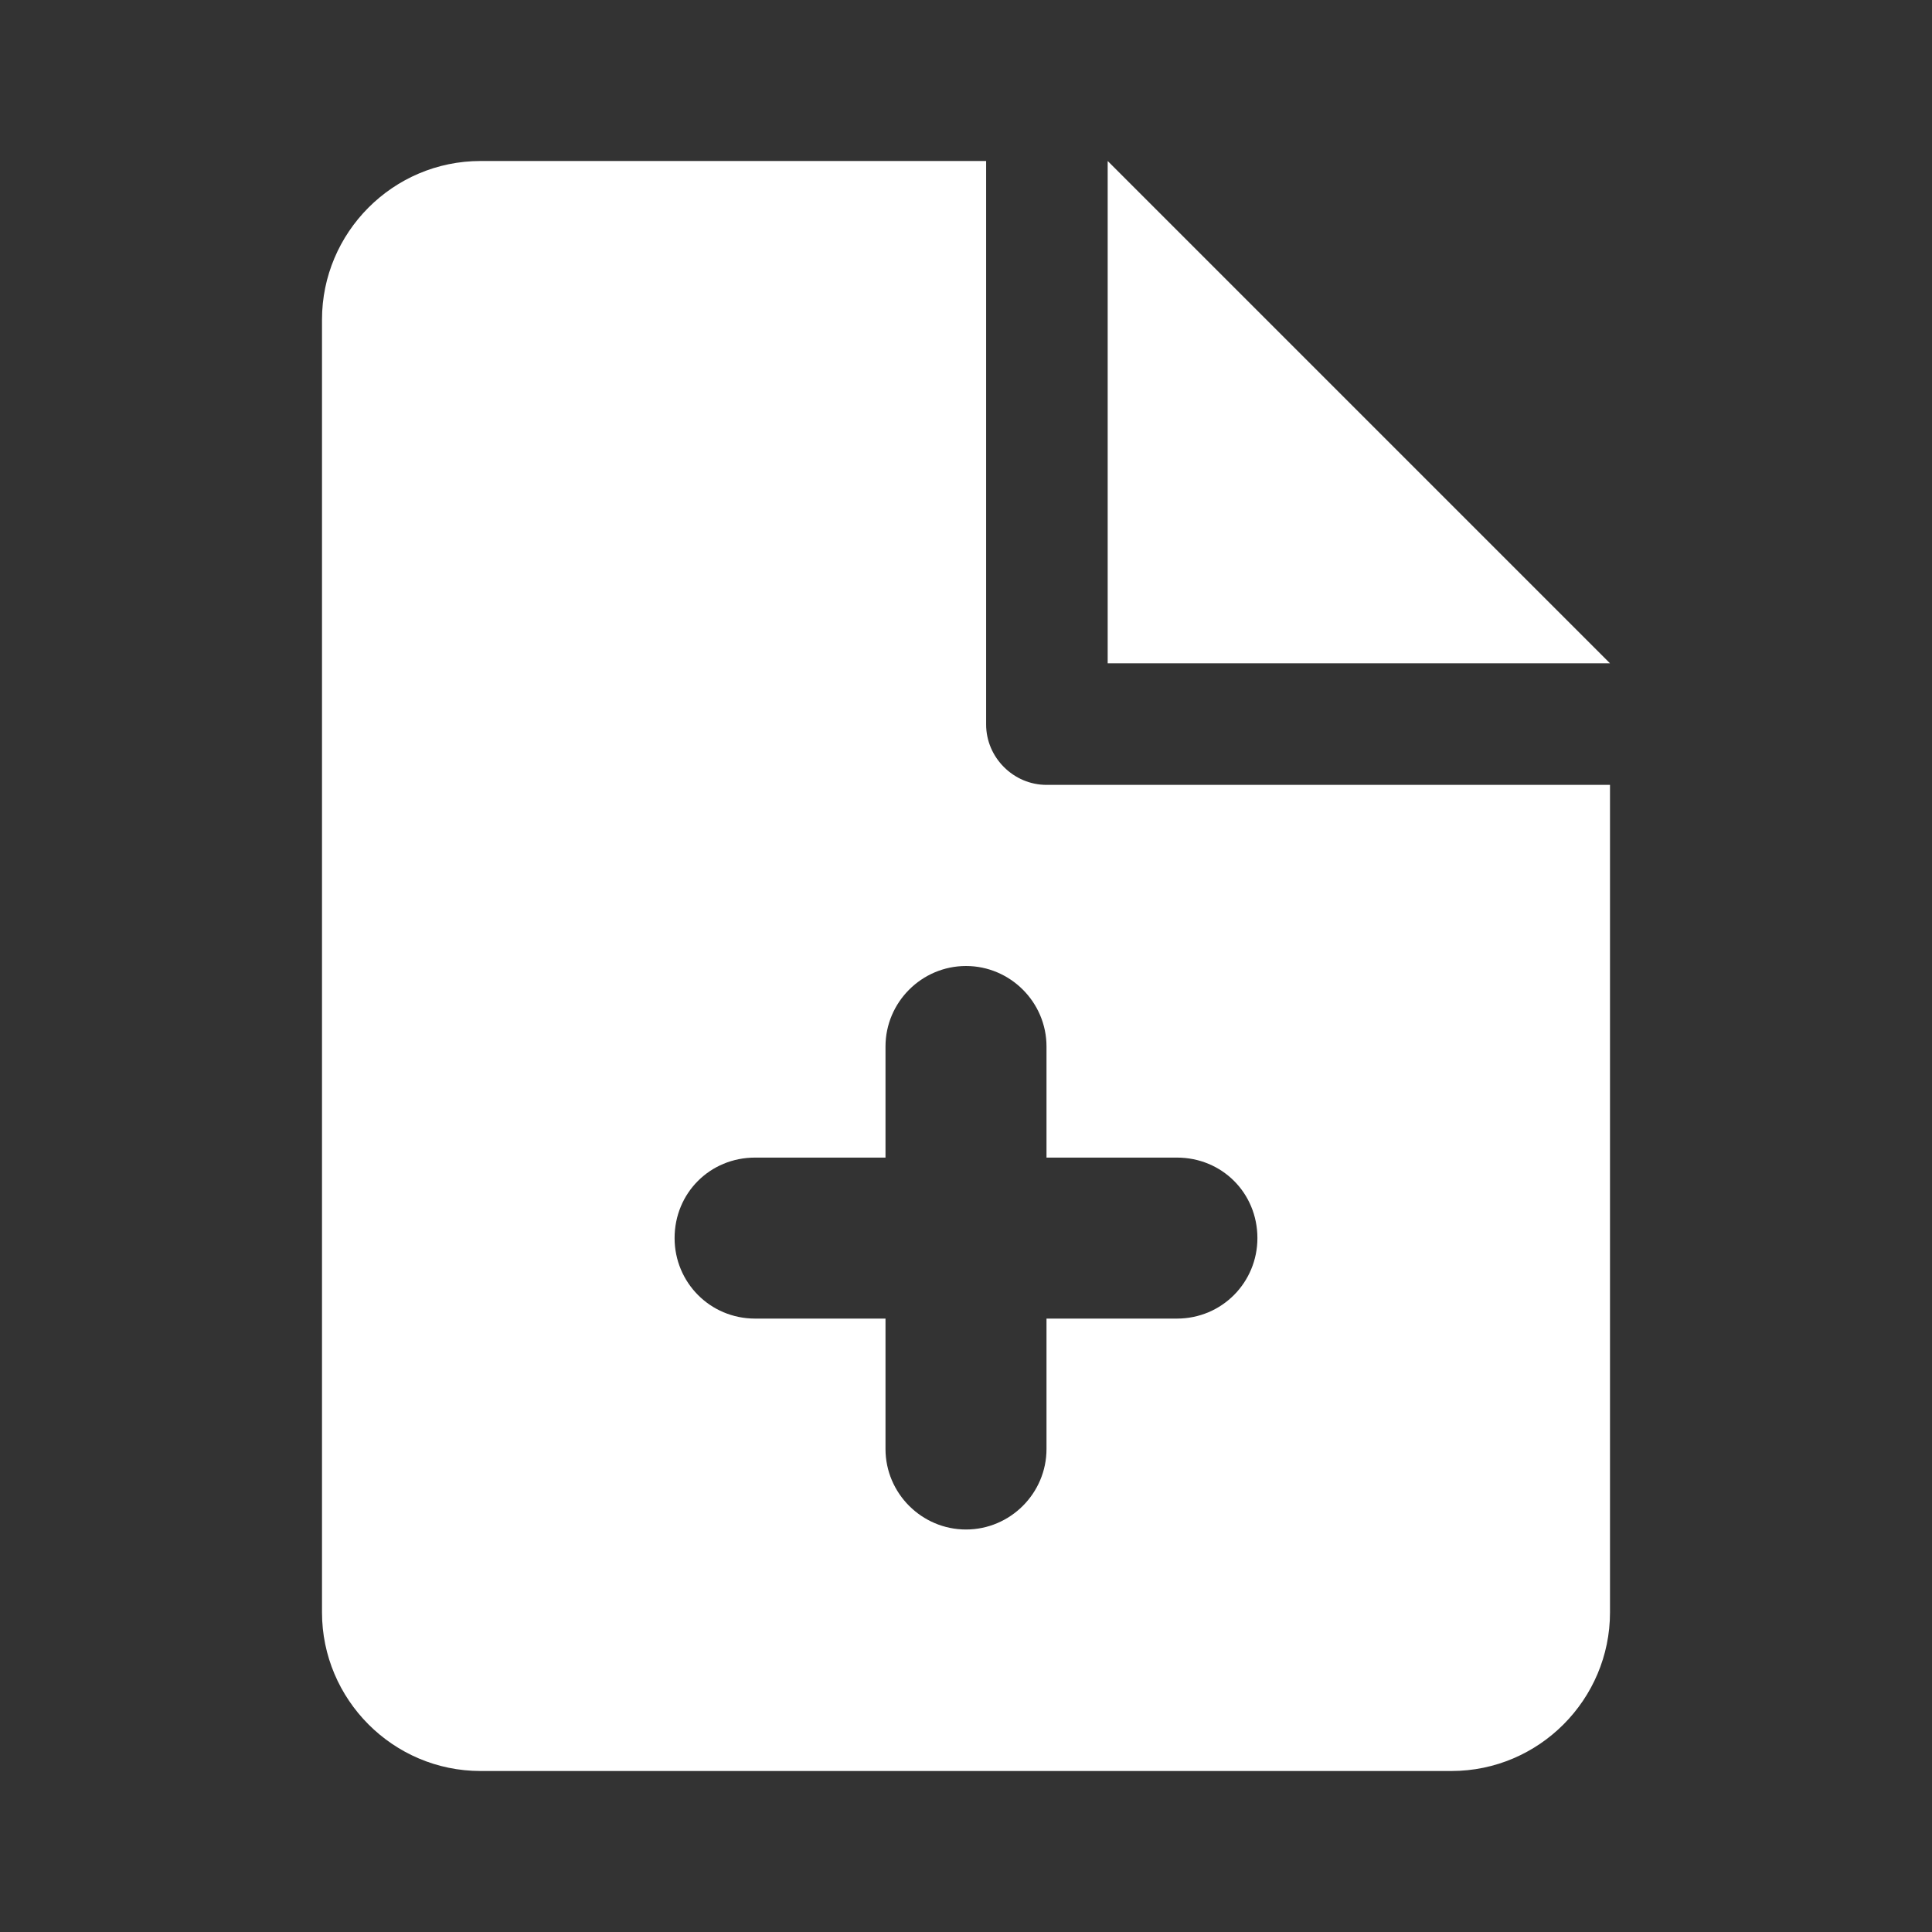 <svg width="24" height="24" viewBox="0 0 24 24" fill="none" xmlns="http://www.w3.org/2000/svg">
    <rect x="0" y="0" width="24" height="24" fill="#333333" stroke="none"/>
    <g clip-path="url(#clip0_65_2741)">
        <path d="M13 9.75C12.59 9.75 12.25 9.41 12.25 9V2H5.97C4.88 2 4 2.89 4 3.97V20.03C4 21.11 4.88 22 5.97 22H18.03C19.12 22 20 21.11 20 20.03V9.75H13ZM14.62 16.38H13V18C13 18.55 12.55 19 12 19C11.45 19 11 18.55 11 18V16.38H9.38C8.82 16.38 8.38 15.93 8.38 15.38C8.38 14.82 8.82 14.38 9.38 14.38H11V13C11 12.45 11.45 12 12 12C12.55 12 13 12.45 13 13V14.38H14.62C15.18 14.38 15.62 14.82 15.62 15.38C15.62 15.93 15.18 16.38 14.62 16.38Z" fill="white"/>
        <path d="M13.76 2L20 8.24H13.76V2Z" fill="white"/>
    </g>
    <defs>
        <clipPath id="clip0_65_2741">
            <rect width="24" height="24" fill="white"/>
        </clipPath>
    </defs>
</svg>
